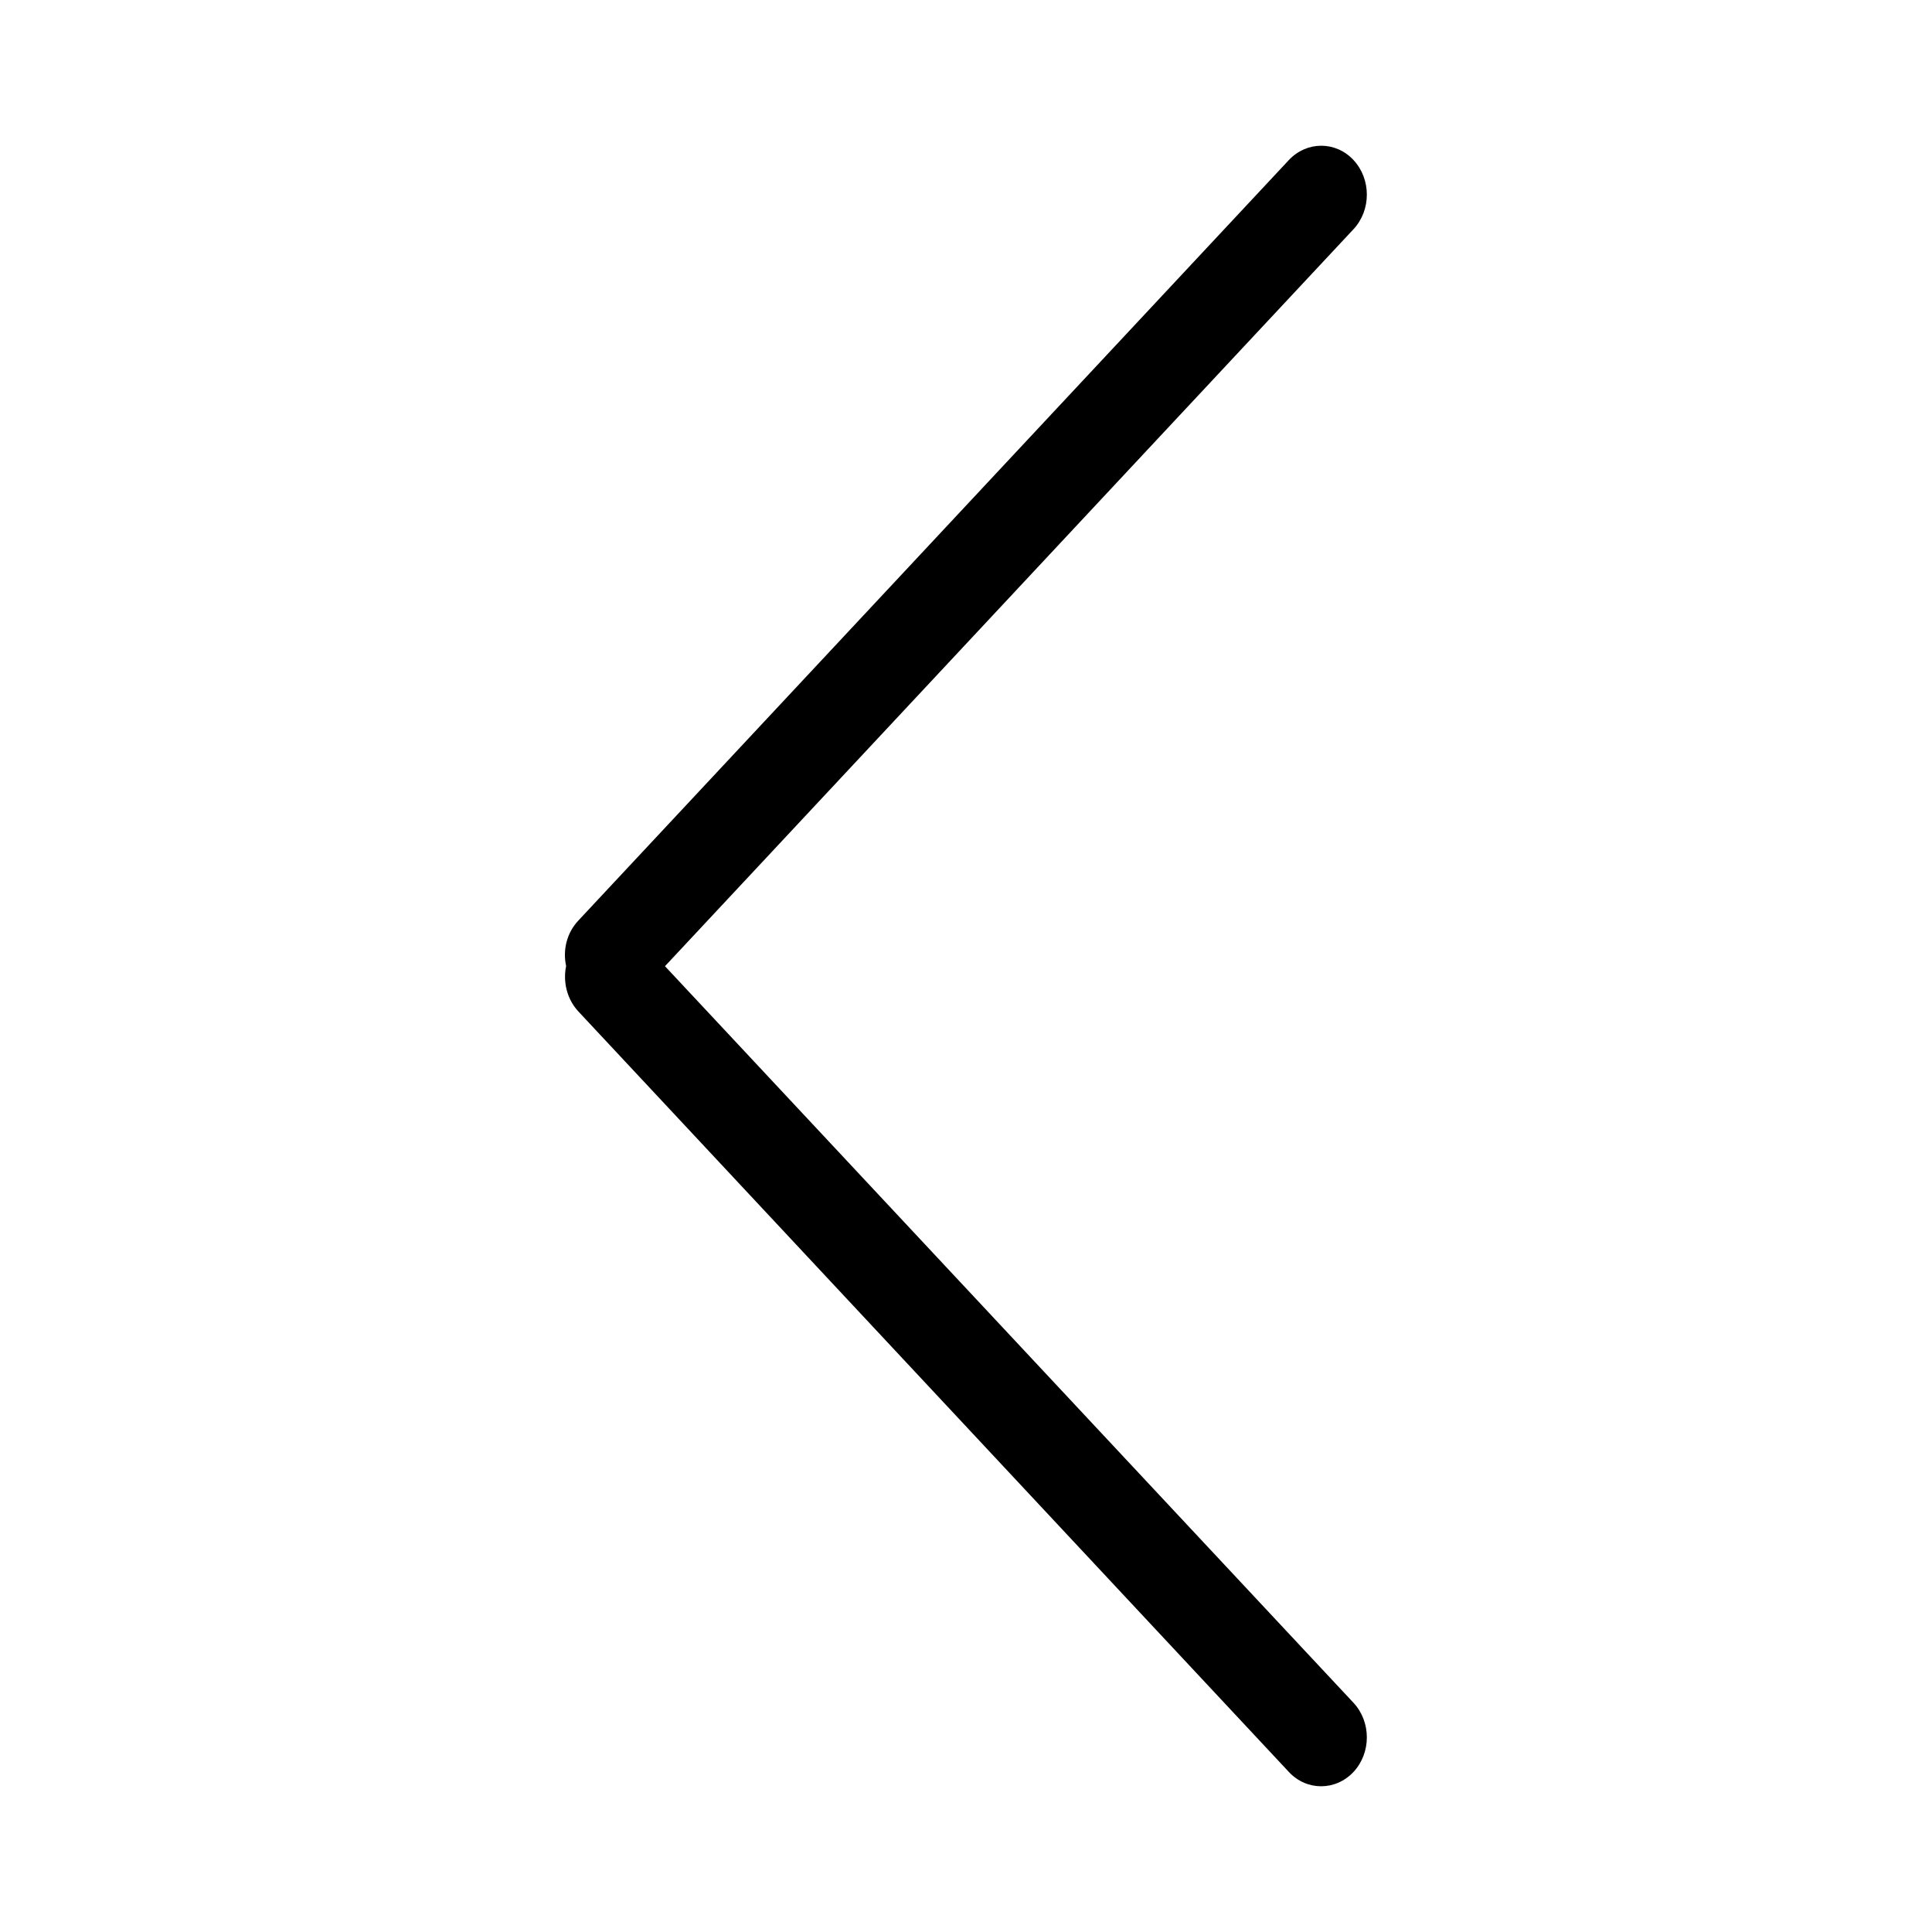 <?xml version="1.0" encoding="utf-8"?>
<!-- Generator: Adobe Illustrator 19.0.0, SVG Export Plug-In . SVG Version: 6.00 Build 0)  -->
<svg version="1.1" id="图形" xmlns="http://www.w3.org/2000/svg" xmlns:xlink="http://www.w3.org/1999/xlink" x="0px" y="0px"
	 viewBox="202 -80.8 1000.6 1000.7" style="enable-background:new 202 -80.8 1000.6 1000.7;" xml:space="preserve">
<g>
	<g>
		<path d="M546.4,419.6L903,37.9c9.2-9.9,9.2-25.9,0-35.8c-9.2-9.9-24.2-9.9-33.5,0L501.5,396c-6,6.4-8.1,15.3-6.3,23.5
			c-1.7,8.2,0.4,17.1,6.3,23.5l368,393.9c9.2,9.9,24.2,9.9,33.5,0c9.2-9.9,9.2-25.9,0-35.8L546.4,419.6z"/>
	</g>
</g>
</svg>
